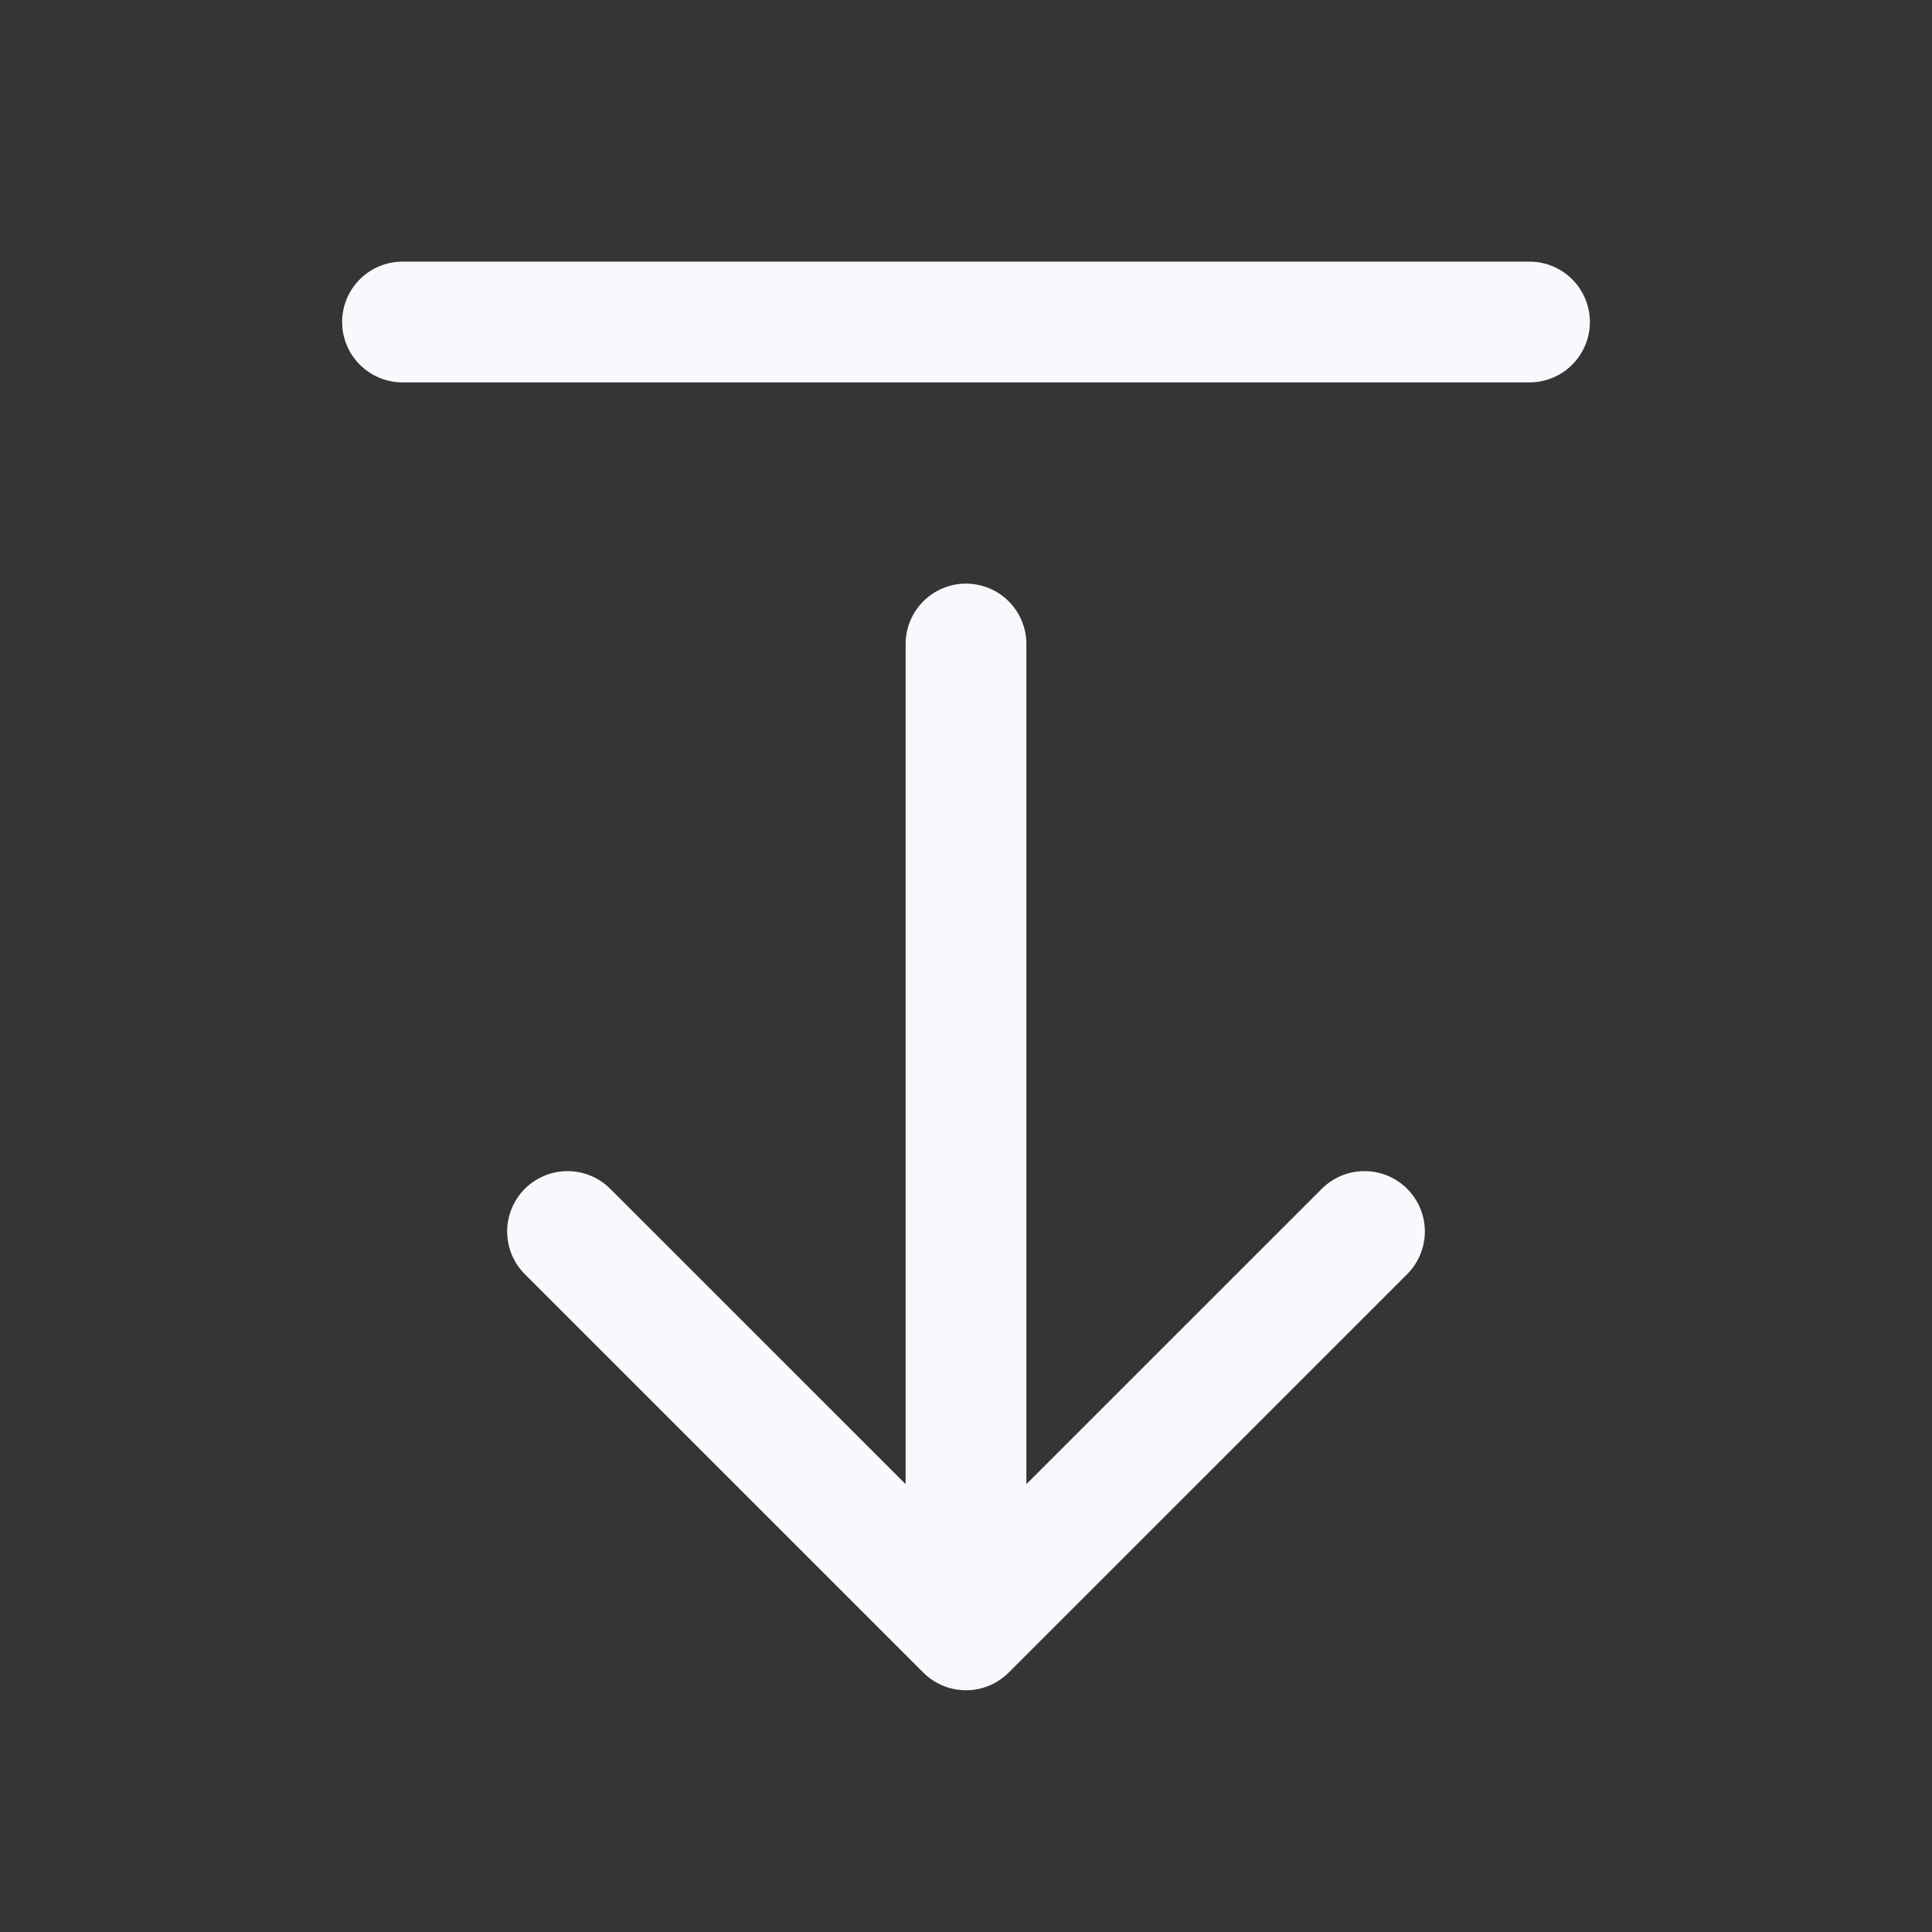 <svg width="24" height="24" viewBox="0 0 24 24" fill="none" xmlns="http://www.w3.org/2000/svg">
<rect x="0" y="0" width="24" height="24" fill="#333333" stroke="none"/>
<path d="M24 0V24H0V0H24Z" fill="white" fill-opacity="0.01"/>
<path d="M16.95 15.298L12 20.247L7.05 15.298M12 20L12 8M5 4L19 4" stroke="#F7F9FC" stroke-width="1.5" stroke-linecap="round" stroke-linejoin="round"/>
</svg>

